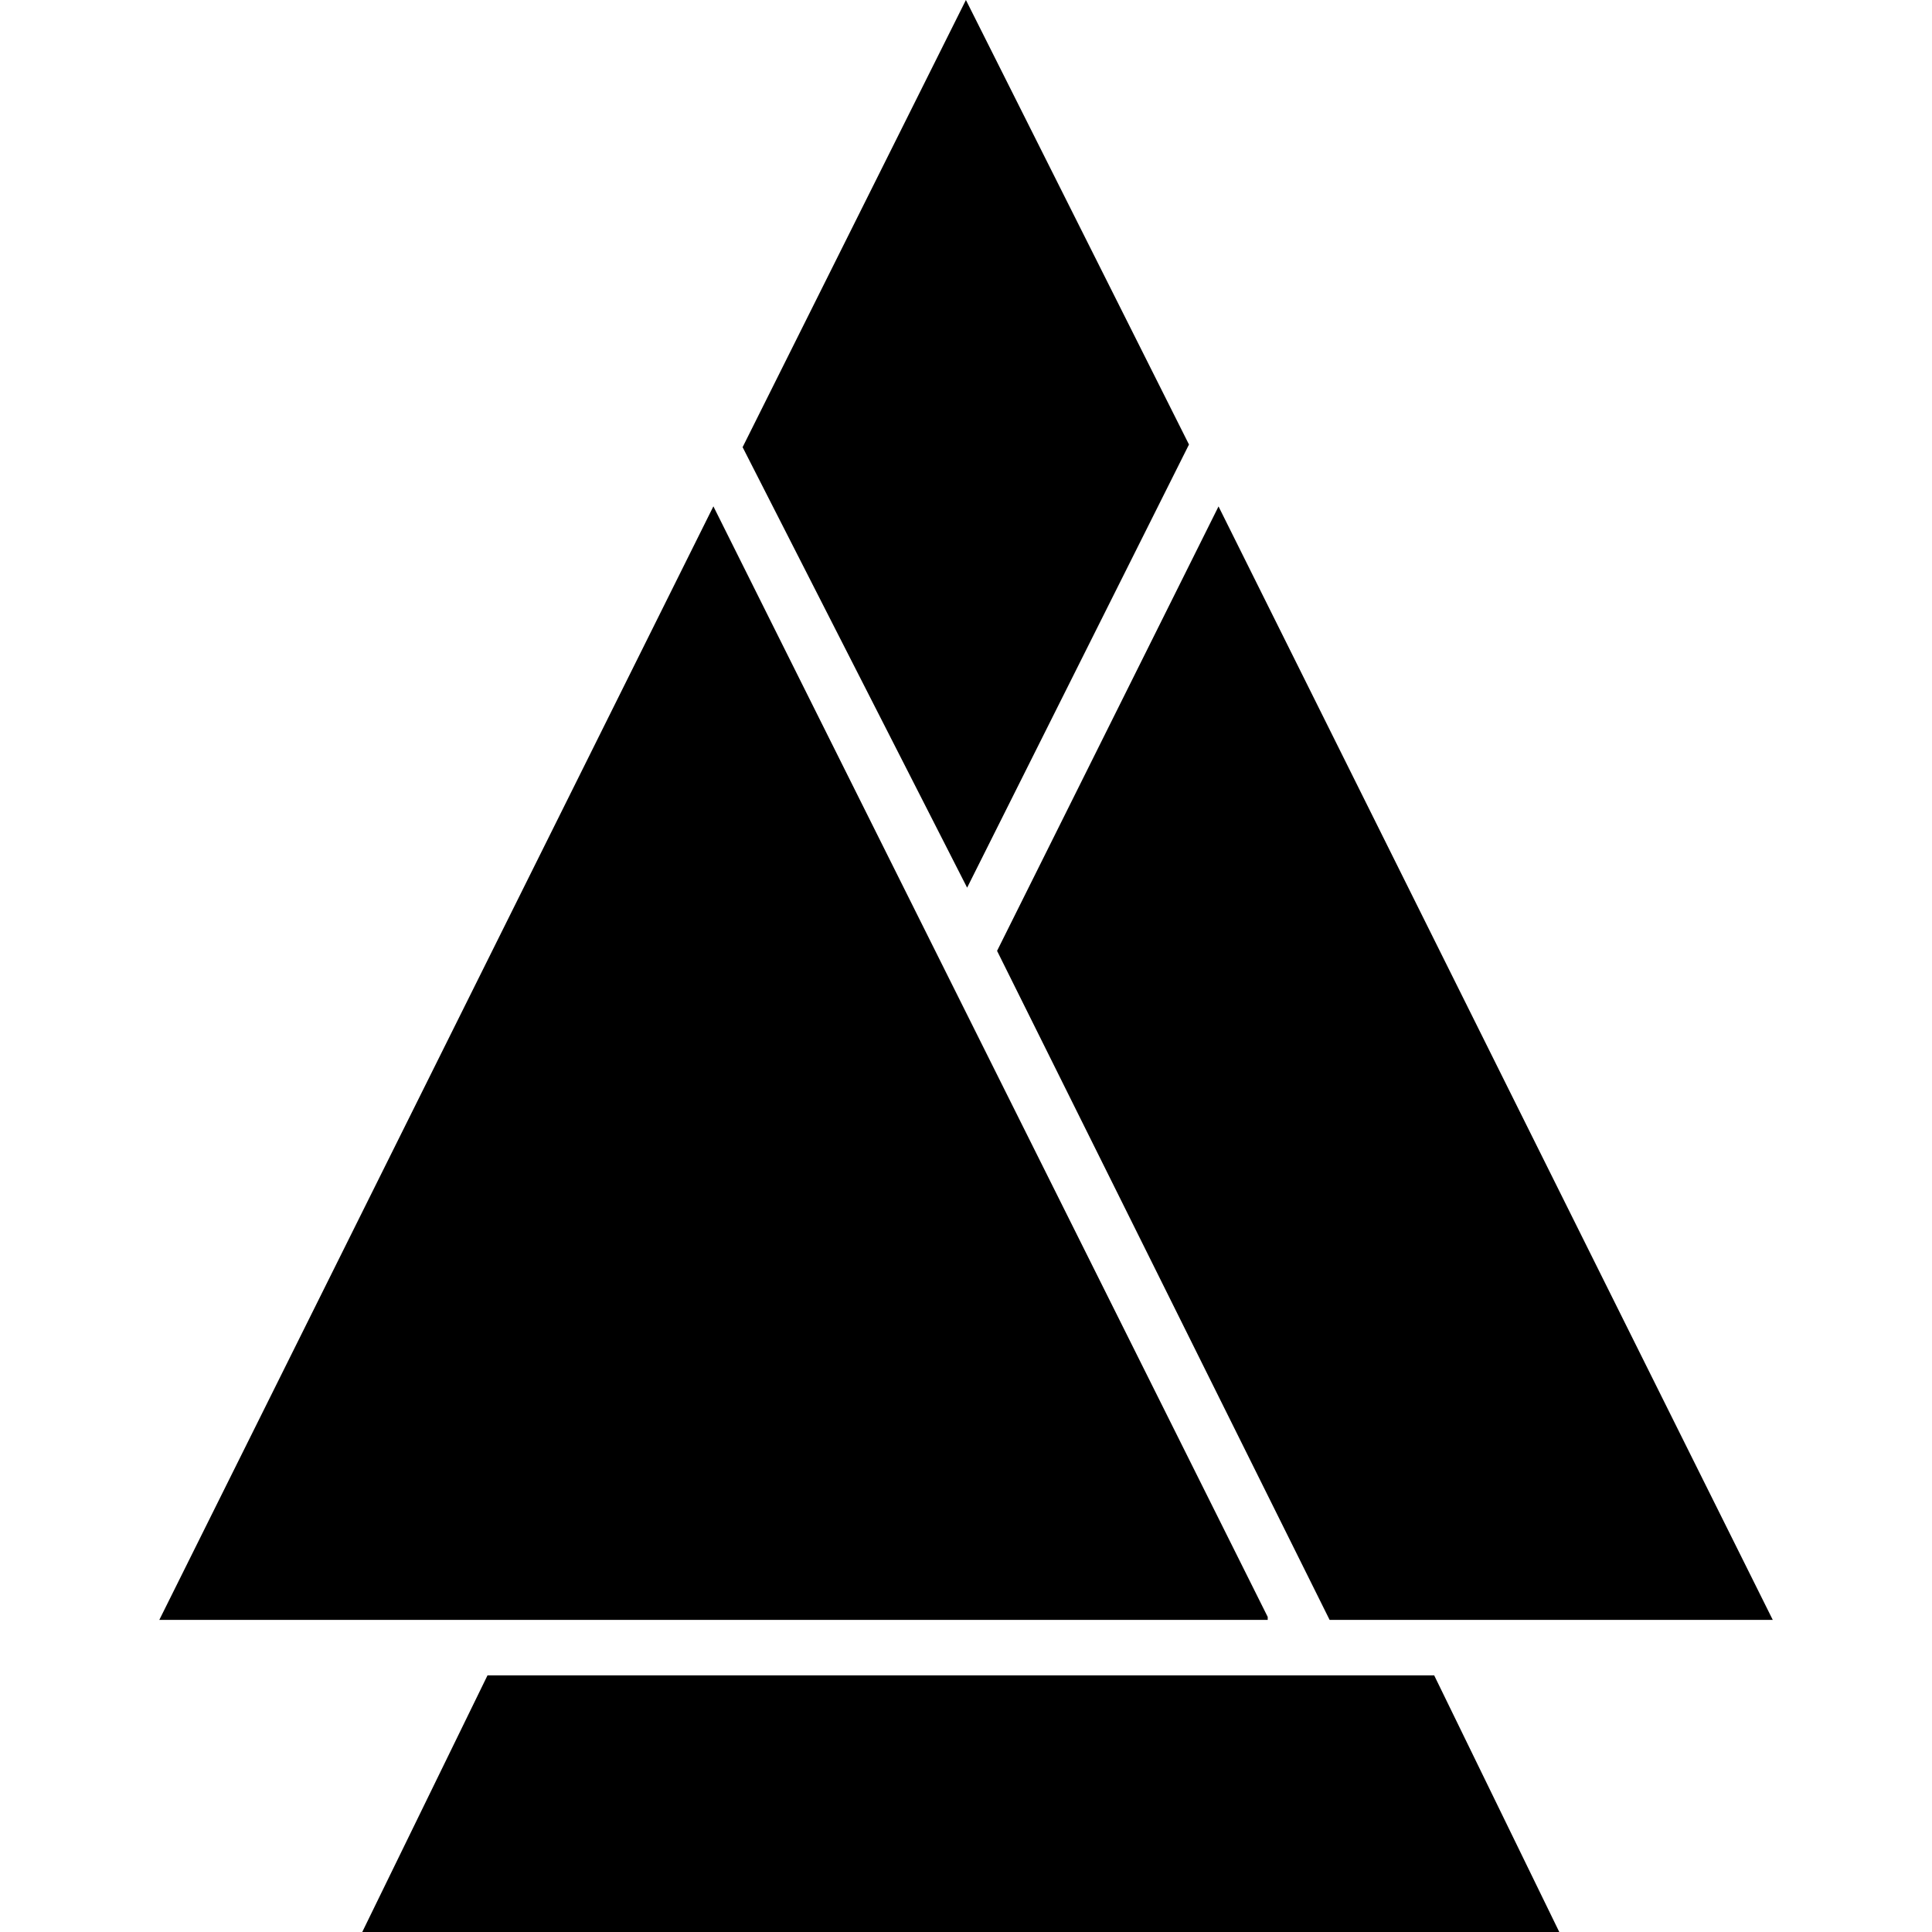 <svg xmlns="http://www.w3.org/2000/svg" role="img" viewBox="0 0 24 24" fill="currentColor"><title>pino</title><path d="m9.225 5.555 2.789 5.472 2.756-5.505L11.999 0M1.979 20.123h13.769v-.037L8.862 6.29m3.524 5.522 4.131 8.311h5.505L15.137 6.291M4.5 24h14.87l-1.554-3.188H6.056"/></svg>